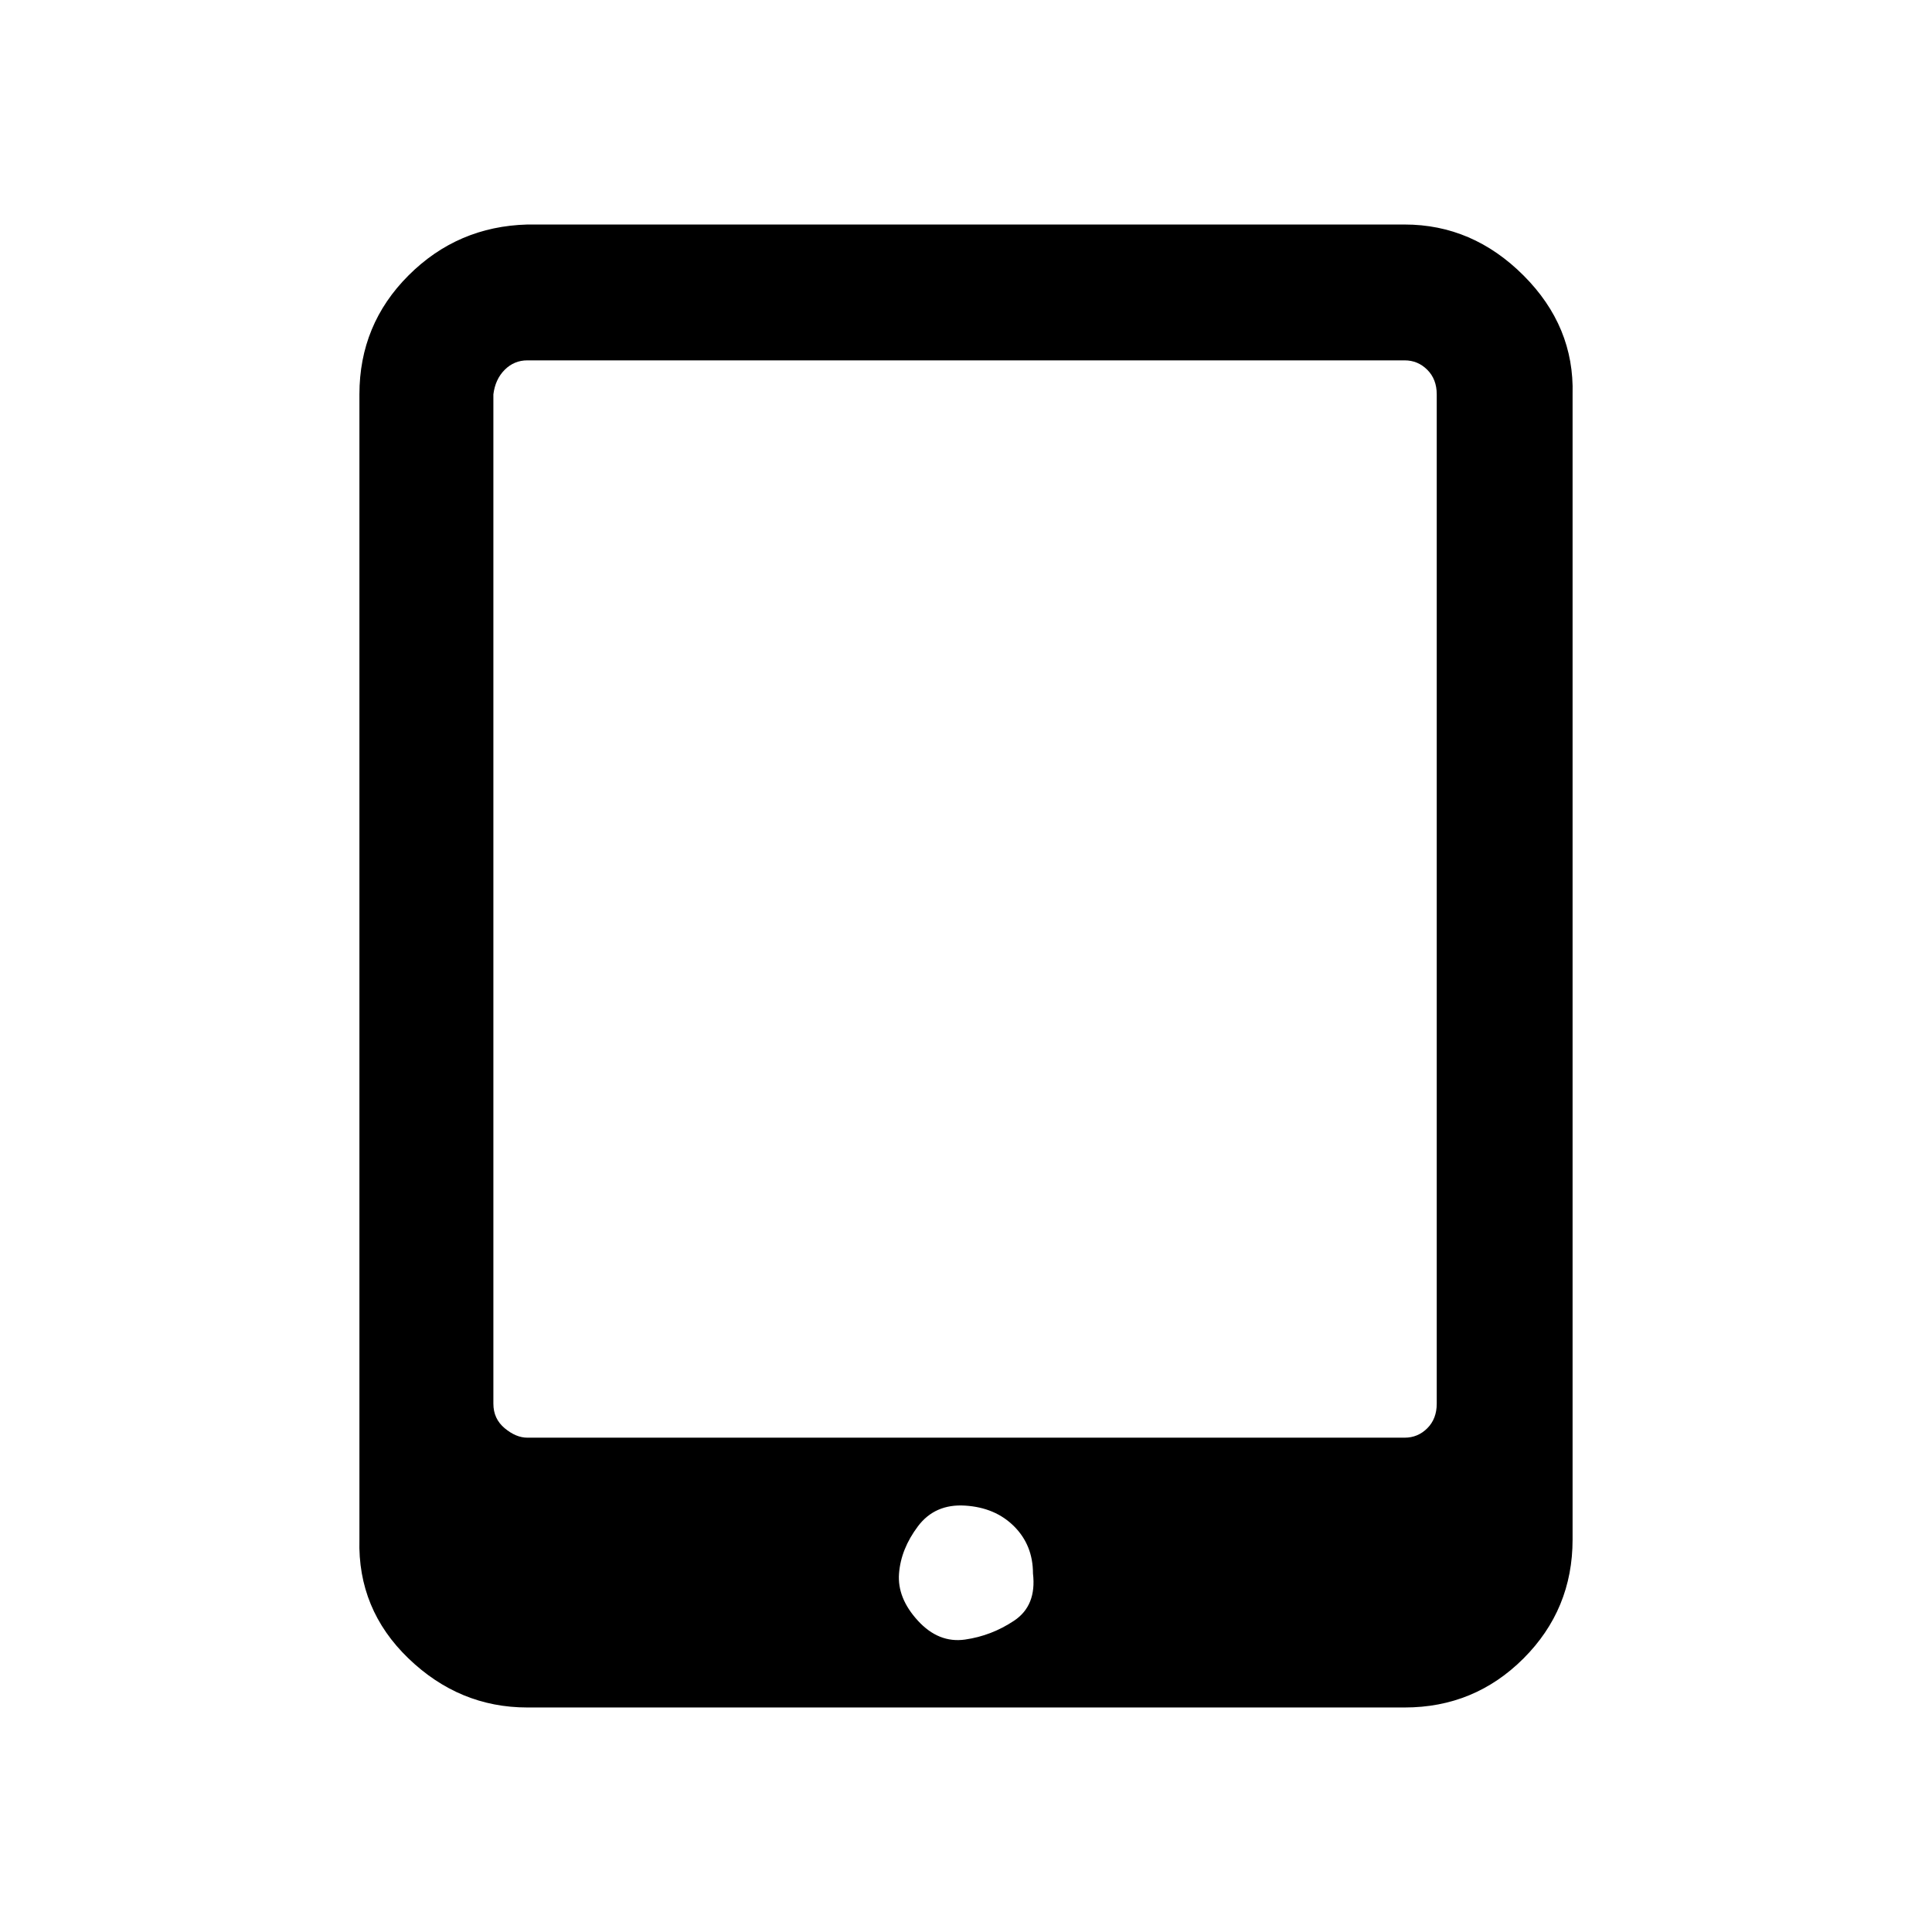 <svg xmlns="http://www.w3.org/2000/svg" width="1024" height="1024"><path d="M547.5 834q0-15-10-25t-26-11q-16-1-25 11t-10 25q-1 13 10 25t25 10q14-2 26-10t10-25zm214-90V209q0-8-5-13t-12-5h-465q-7 0-12 5t-6 13v535q0 8 6 13t12 5h465q7 0 12-5t5-13zm72-535v607q0 37-26 63t-63 26h-465q-36 0-63-26t-26-63V209q0-37 26-63t63-27h465q36 0 63 27t26 63z" fill="currentColor"/></svg>